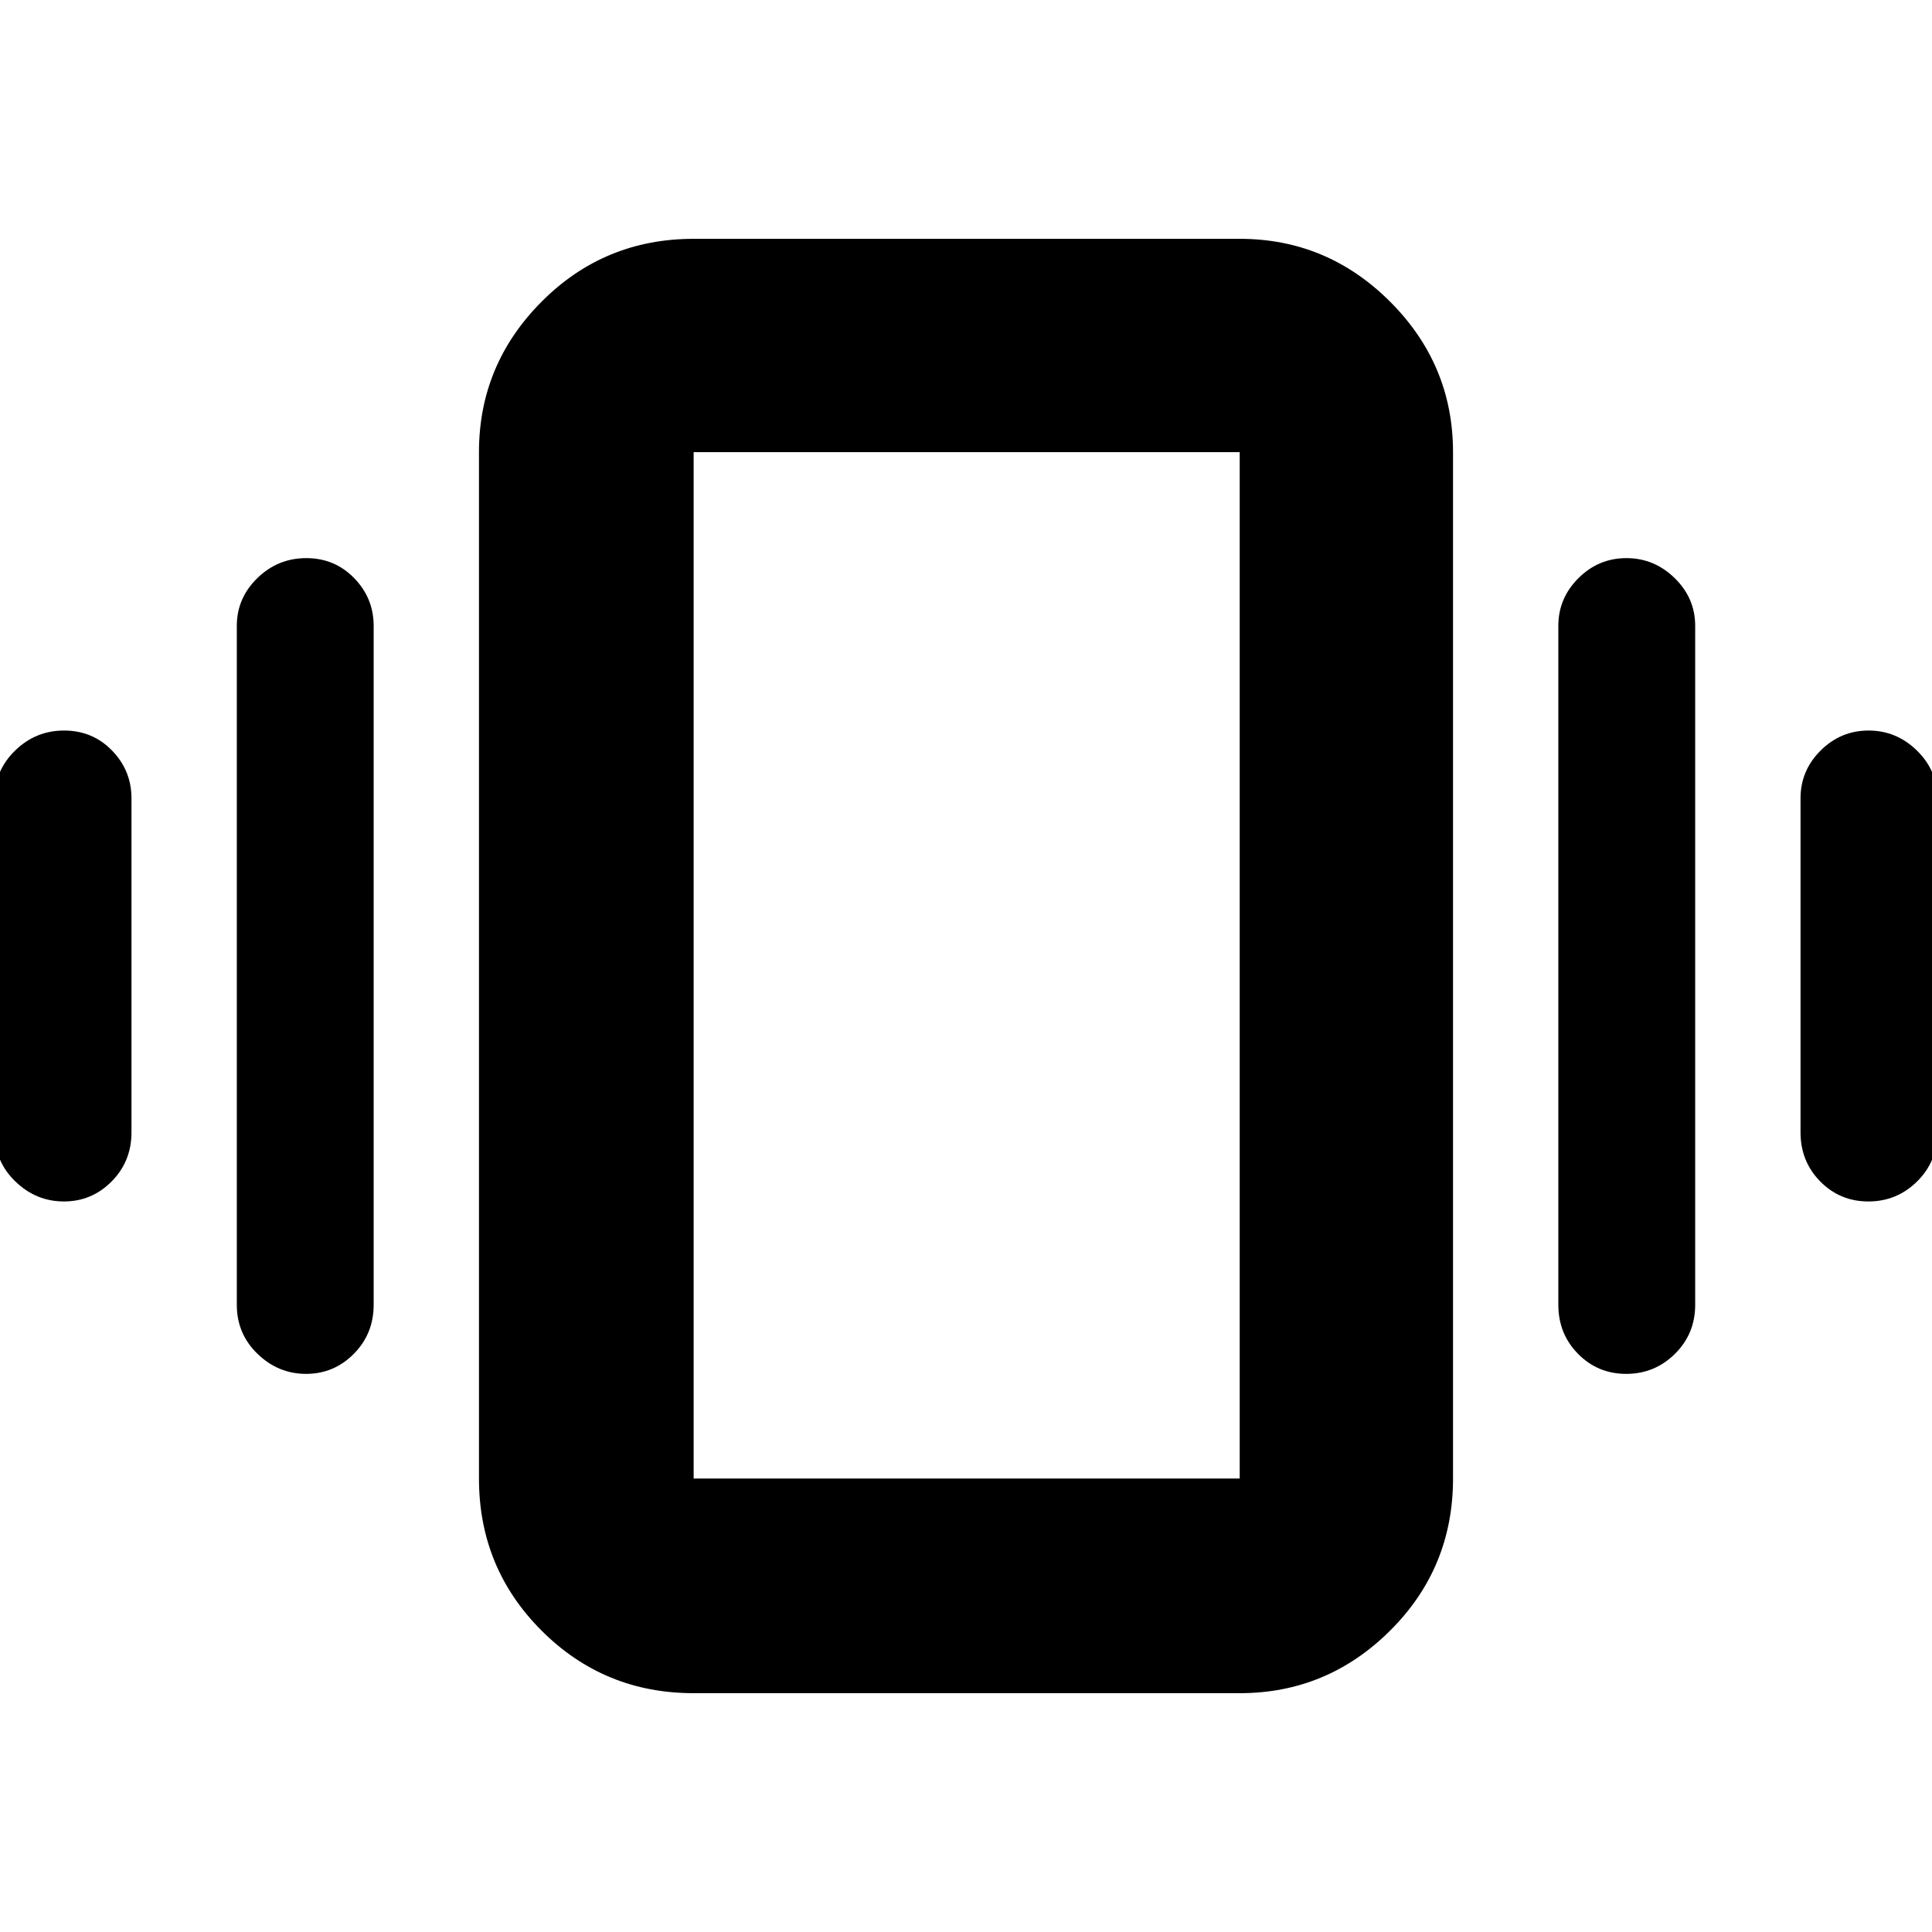 <svg xmlns="http://www.w3.org/2000/svg" height="40" viewBox="0 -960 960 960" width="40"><path d="M31.85-597q14.15 0 23.82 9.94 9.66 9.94 9.66 23.73v166q0 14.43-9.86 24.38T31.76-363q-13.85 0-24.14-9.95-10.29-9.95-10.29-24.38v-166q0-13.79 10.19-23.73Q17.71-597 31.85-597Zm120.34-85.67q14.14 0 23.81 9.95 9.67 9.94 9.67 23.72v337.33q0 14.44-9.87 24.39-9.86 9.95-23.71 9.95-13.84 0-24.13-9.95t-10.29-24.39V-649q0-13.78 10.18-23.72 10.19-9.95 24.34-9.95ZM928.49-597q13.84 0 24.01 9.94 10.17 9.94 10.17 23.73v166q0 14.43-10.07 24.38-10.06 9.95-24.21 9.95-14.14 0-23.93-9.95t-9.79-24.38v-166q0-13.79 9.98-23.73 9.99-9.94 23.84-9.94Zm-120.34-85.67q13.85 0 24.02 9.95 10.16 9.94 10.16 23.72v337.33q0 14.44-10.06 24.39-10.07 9.95-24.21 9.95-14.15 0-23.94-9.95-9.79-9.95-9.79-24.39V-649q0-13.78 9.99-23.72 9.98-9.95 23.83-9.95Zm-463.48 564q-44.48 0-75.57-31.09-31.1-31.1-31.1-75.57v-510q0-43.5 31.1-74.75 31.09-31.25 75.57-31.25H616q43.5 0 74.75 31.25T722-735.33v510q0 44.47-31.25 75.57-31.25 31.09-74.75 31.09H344.67Zm0-106.66H616v-510H344.67v510Zm0 0v-510 510Z"/></svg>